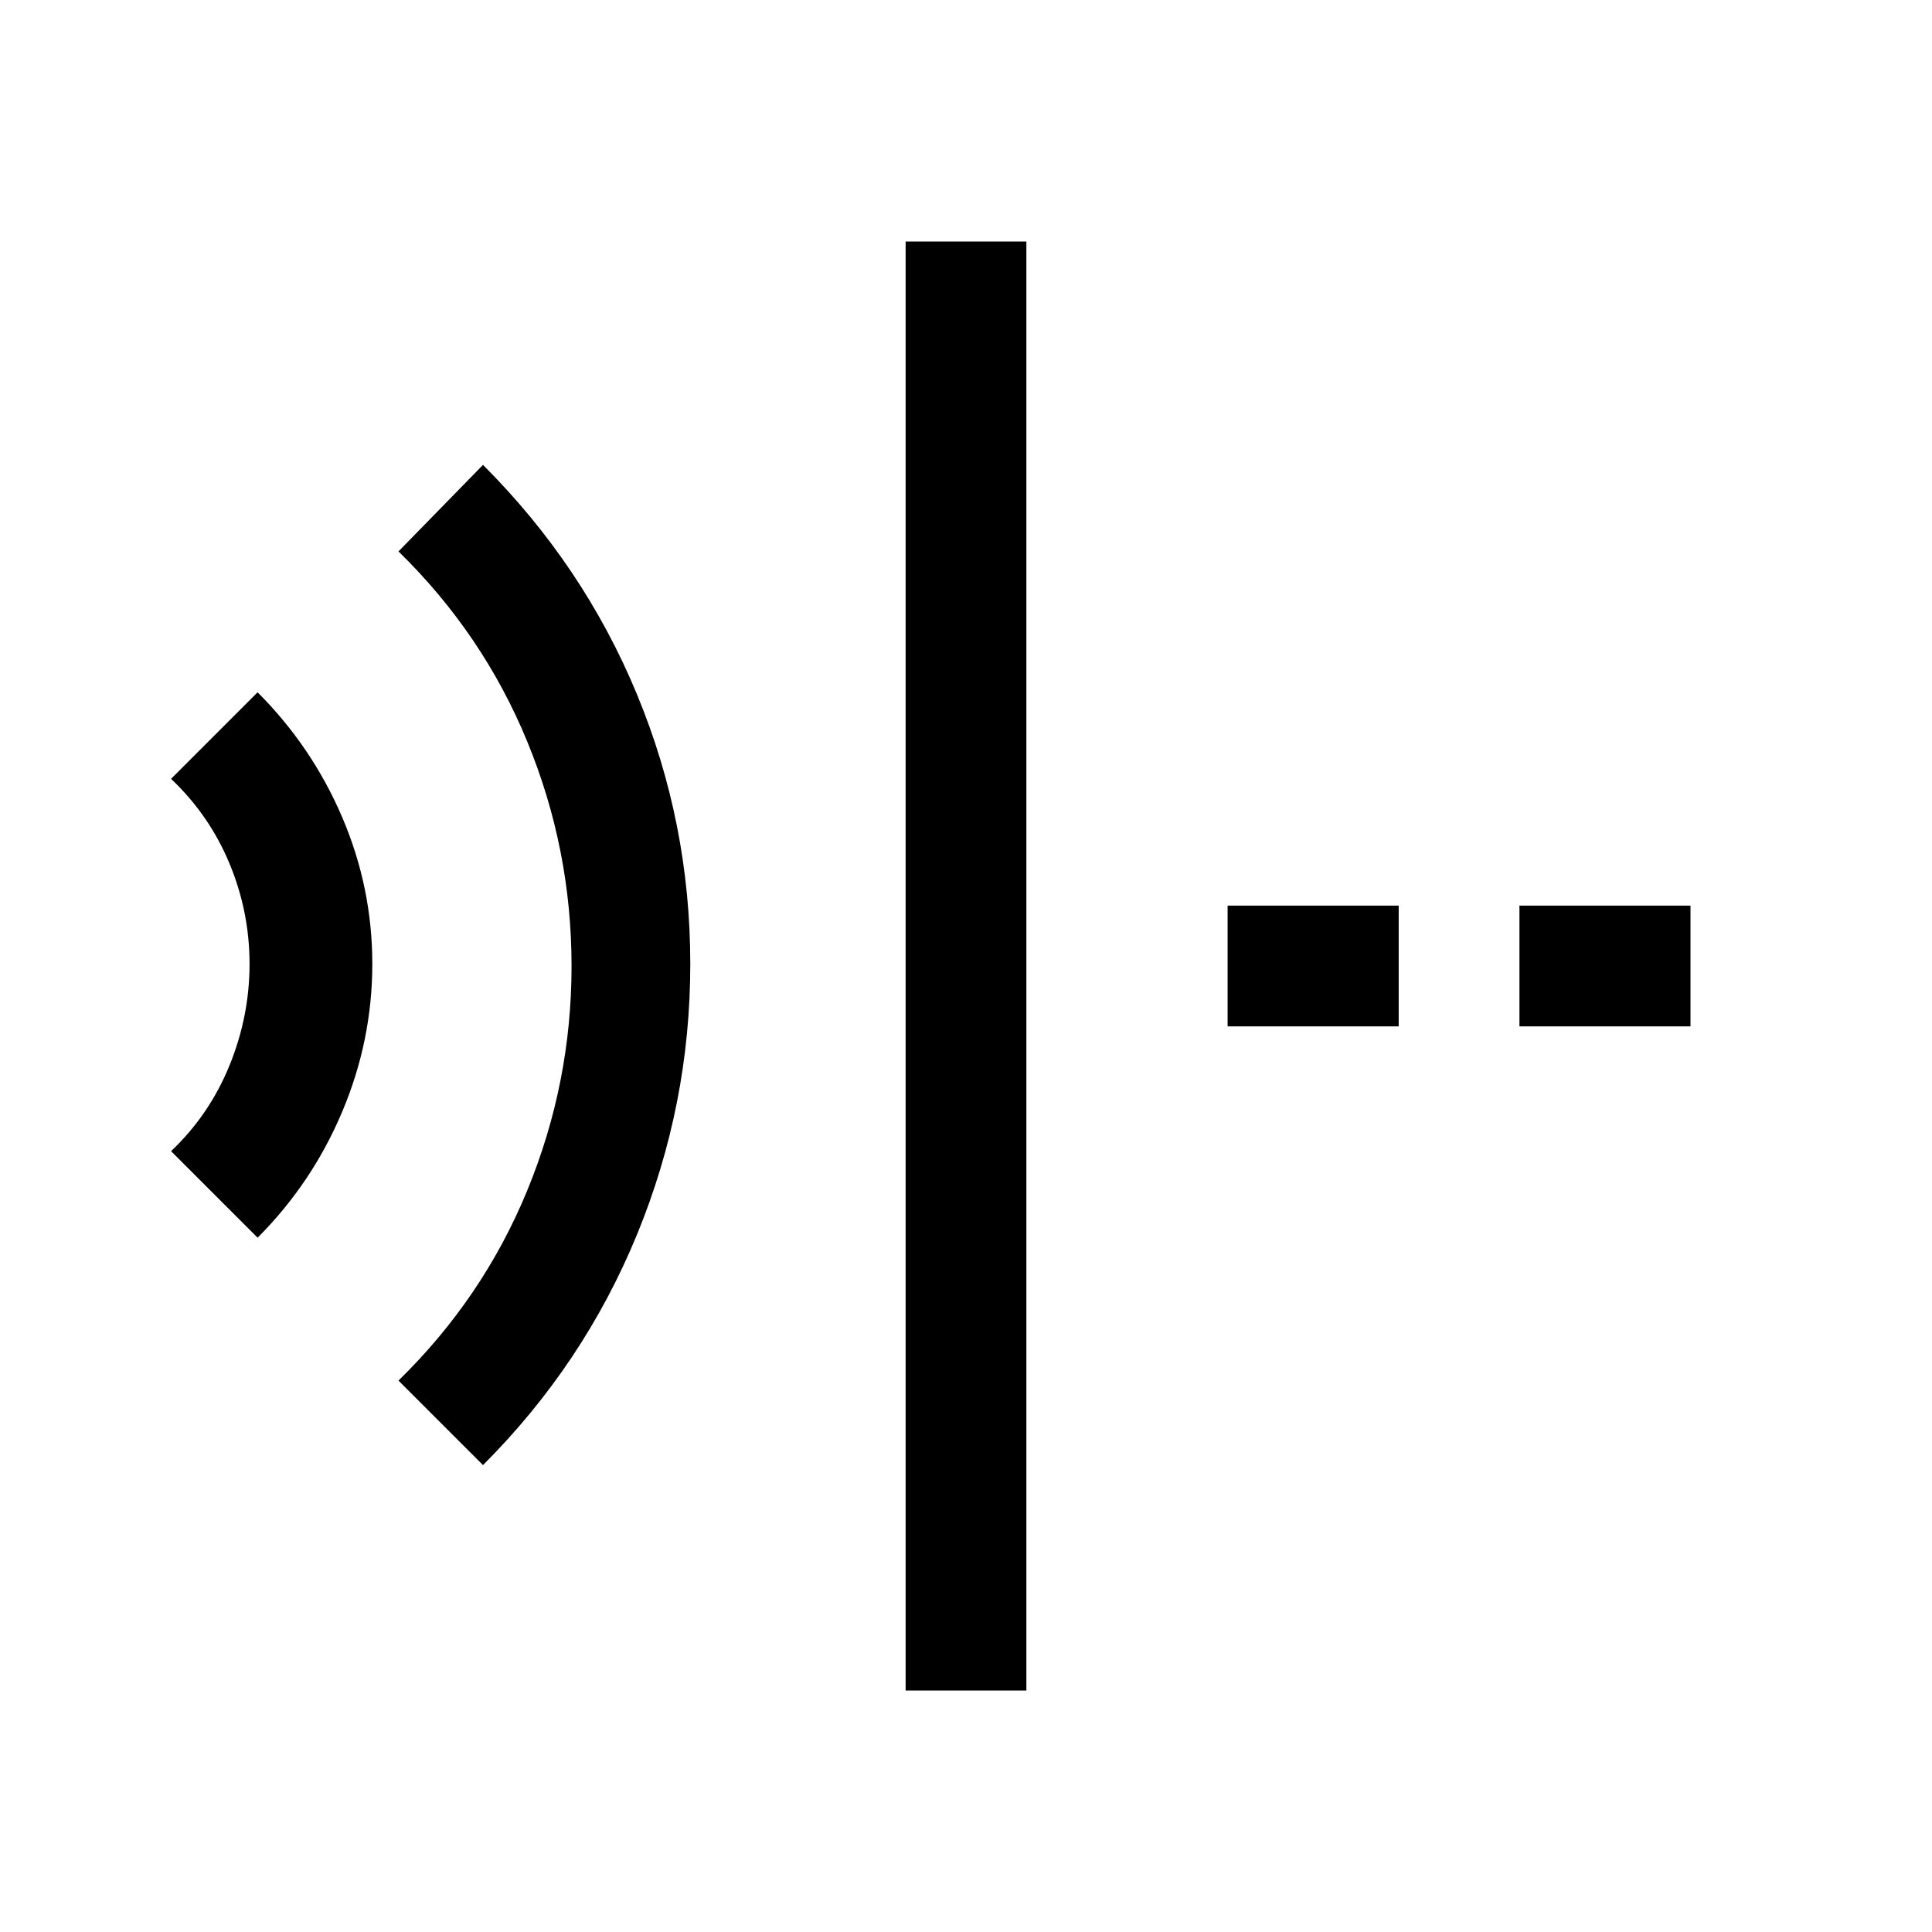 <svg xmlns="http://www.w3.org/2000/svg" height="48" viewBox="0 96 960 960" width="48"><path d="m240 824-42-42q42-41 64-94.5T284 576q0-58-22-111.5T198 370l42-43q50 50 76.5 114T343 575q0 70-26.5 134.5T240 824ZM128 711l-43-43q19-18 29-42.5t10-50.5q0-26-10-50t-29-42l43-43q27 27 42 62t15 73q0 38-15 73.5T128 711Zm322 225V216h60v720h-60Zm305-330v-60h85v60h-85Zm-145 0v-60h85v60h-85Z"/></svg>